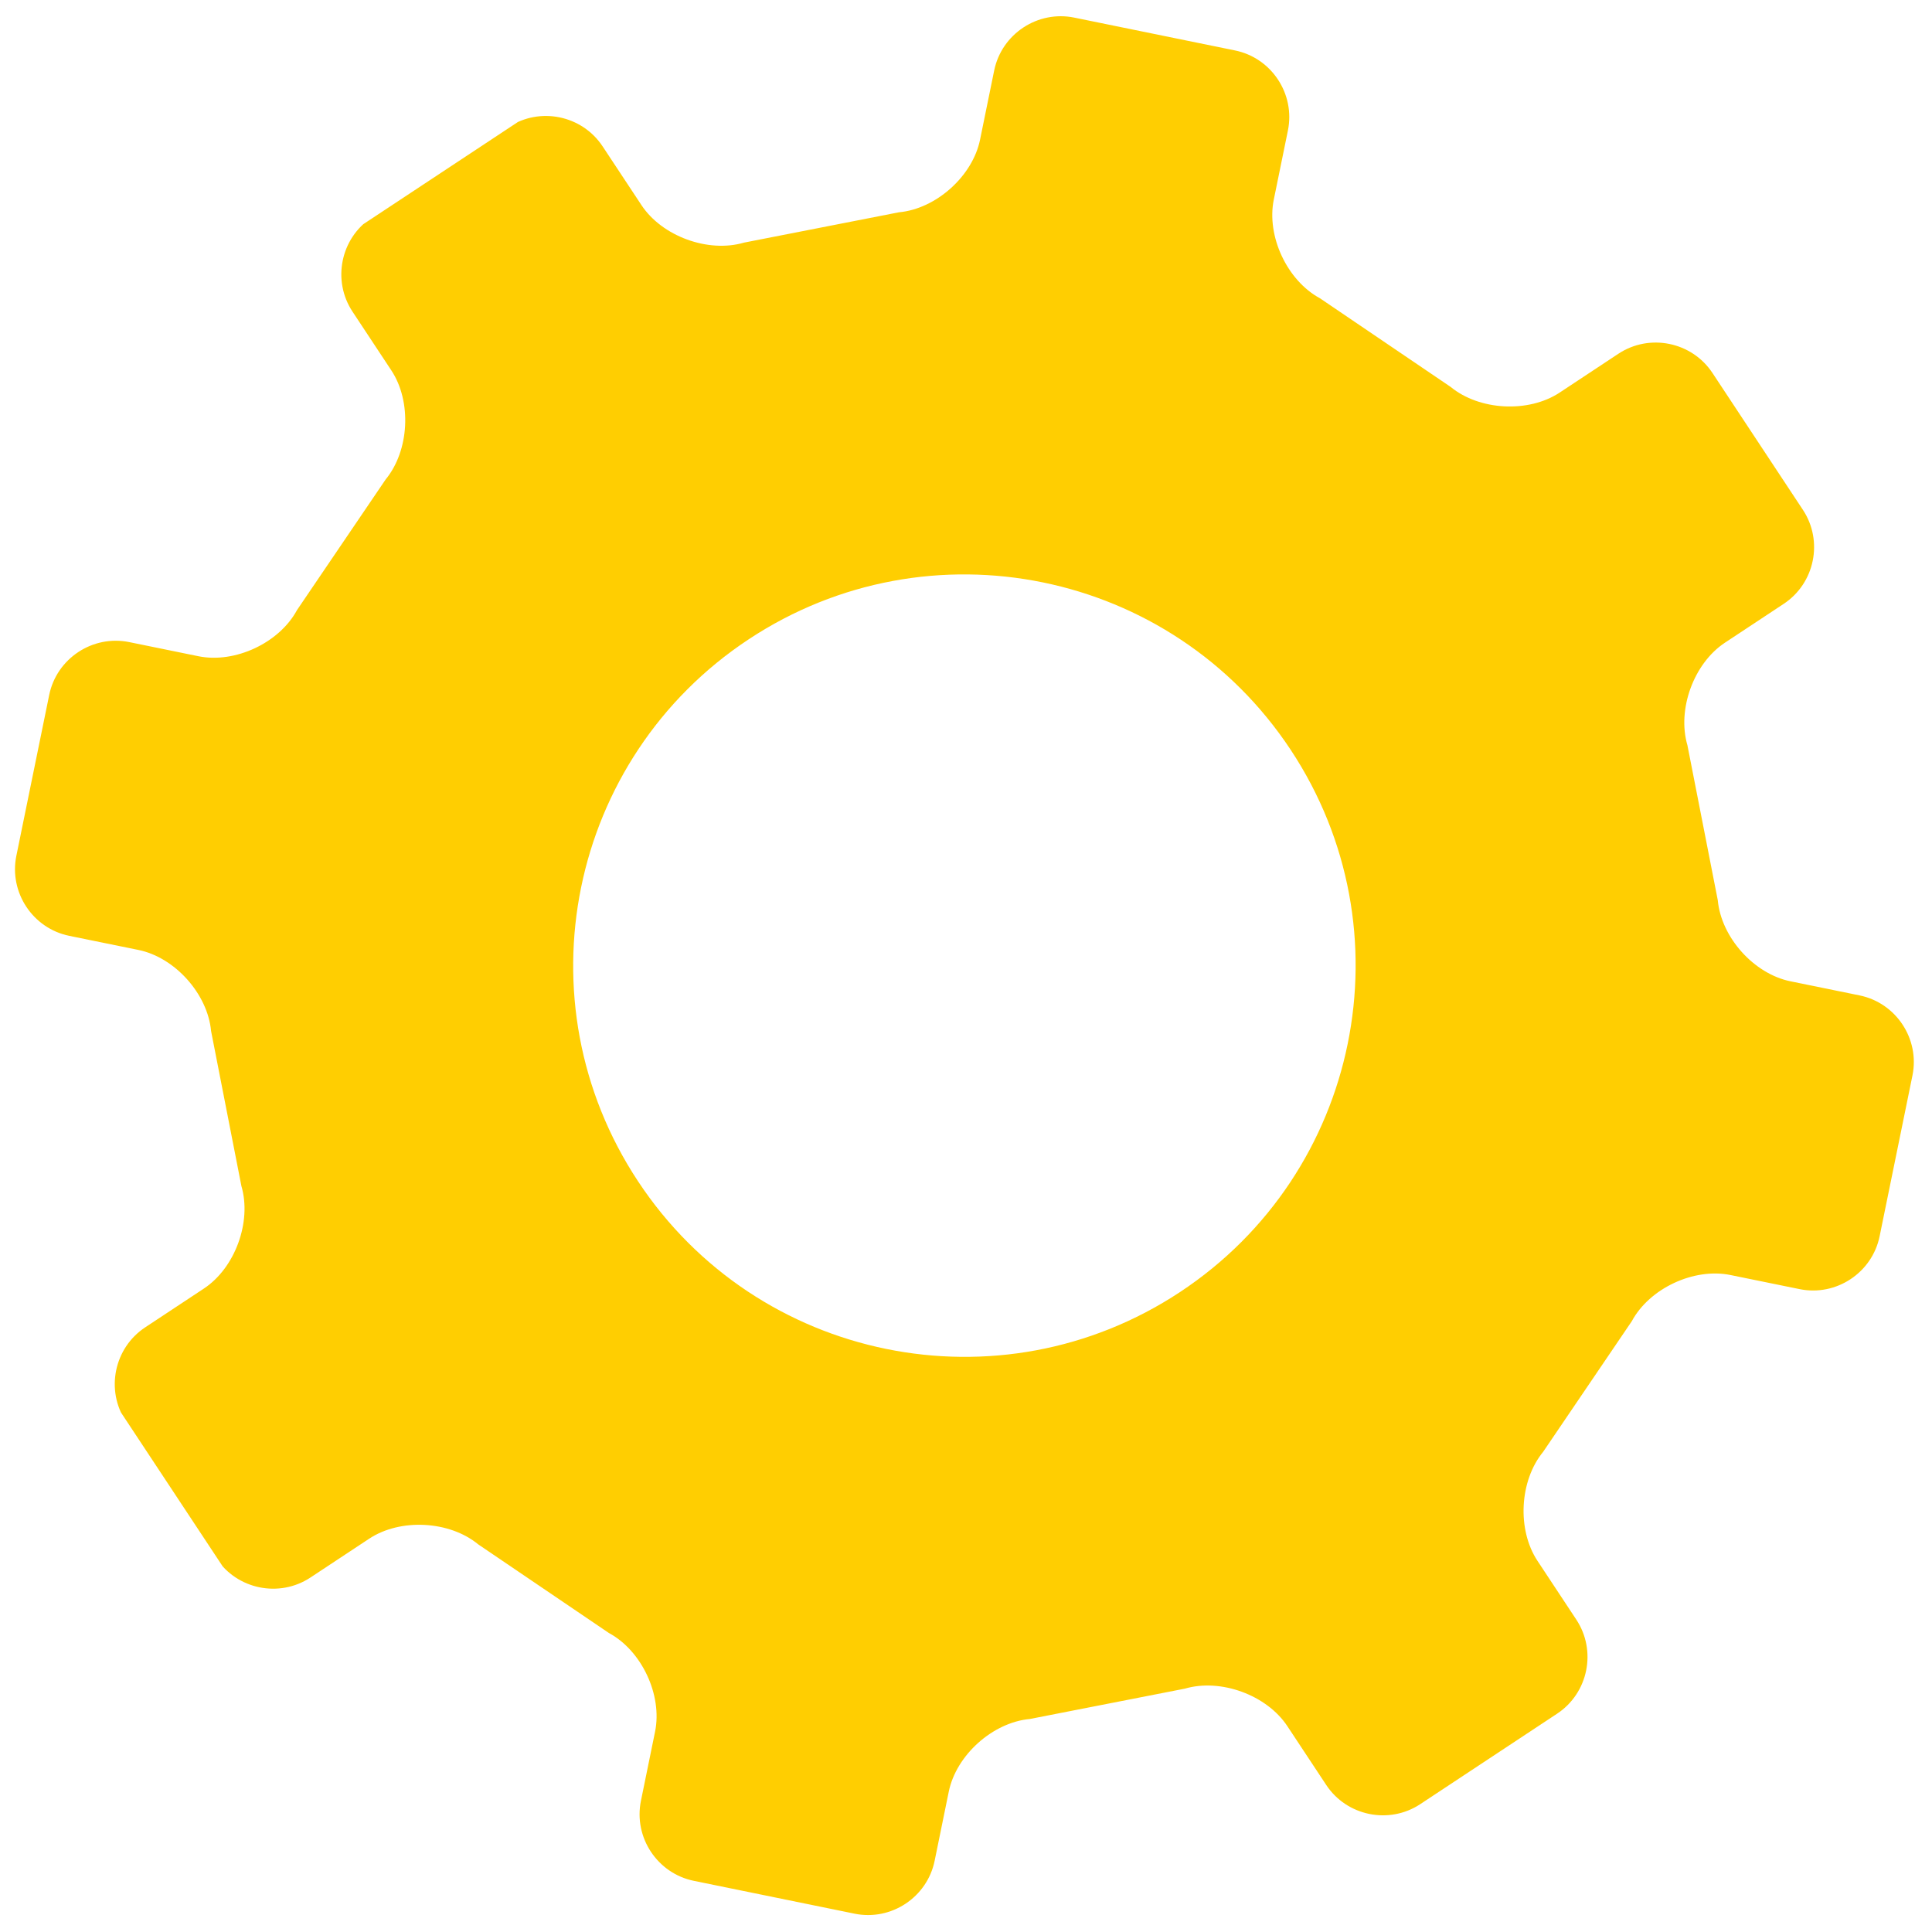 <svg xmlns="http://www.w3.org/2000/svg" xmlns:xlink="http://www.w3.org/1999/xlink" width="500" zoomAndPan="magnify" viewBox="0 0 375 375" height="500" preserveAspectRatio="xMidYMid meet" version="1.0"><defs><clipPath id="7338c0f78c"><path d="M 2 3 L 372 3 L 372 372 L 2 372 Z M 2 3 " clip-rule="nonzero"/></clipPath><clipPath id="e7e7804e59"><path d="M -68.316 135.266 L 239.527 -68.188 L 442.98 239.656 L 135.137 443.109 Z M -68.316 135.266 " clip-rule="nonzero"/></clipPath><clipPath id="6d643c4ab7"><path d="M -68.316 135.266 L 239.527 -68.188 L 442.98 239.656 L 135.137 443.109 Z M -68.316 135.266 " clip-rule="nonzero"/></clipPath></defs><g clip-path="url(#7338c0f78c)"><g clip-path="url(#e7e7804e59)"><g clip-path="url(#6d643c4ab7)"><path fill="#ffce01" d="M 346.215 117.207 C 352.262 113.215 353.938 105 349.941 98.957 L 332.383 72.387 C 328.387 66.344 320.176 64.668 314.133 68.66 L 302.723 76.203 C 296.68 80.195 287.16 79.695 281.562 75.094 L 256.203 57.895 C 249.828 54.457 245.797 45.836 247.242 38.742 L 249.984 25.328 C 251.43 18.234 246.812 11.238 239.711 9.789 L 208.508 3.418 C 201.41 1.969 194.418 6.59 192.969 13.688 L 190.23 27.102 C 188.781 34.203 181.688 40.547 174.473 41.207 L 144.406 47.094 C 137.457 49.137 128.5 45.859 124.508 39.816 L 116.965 28.406 C 112.973 22.363 104.758 20.684 98.715 24.68 L 72.145 42.238 C 66.102 46.234 64.426 54.445 68.422 60.488 L 75.961 71.898 C 79.953 77.941 79.453 87.469 74.855 93.059 L 57.652 118.41 C 54.219 124.793 45.598 128.824 38.504 127.371 L 25.09 124.633 C 17.988 123.184 10.996 127.805 9.547 134.902 L 3.176 166.105 C 1.727 173.207 6.348 180.199 13.449 181.648 L 26.867 184.383 C 33.965 185.832 40.309 192.926 40.973 200.137 L 46.855 230.207 C 48.898 237.16 45.621 246.113 39.578 250.105 L 28.172 257.645 C 22.129 261.641 20.453 269.852 24.445 275.895 L 42.008 302.469 C 46.004 308.512 54.215 310.188 60.258 306.195 L 71.664 298.656 C 77.707 294.664 87.23 295.16 92.824 299.762 L 118.188 316.965 C 124.562 320.395 128.598 329.016 127.148 336.113 L 124.406 349.531 C 122.957 356.629 127.578 363.621 134.676 365.07 L 165.875 371.445 C 172.973 372.895 179.965 368.27 181.414 361.172 L 184.156 347.754 C 185.609 340.656 192.695 334.309 199.906 333.652 L 229.977 327.766 C 236.93 325.727 245.879 329 249.875 335.047 L 257.418 346.457 C 261.41 352.5 269.625 354.176 275.668 350.184 L 302.238 332.621 C 308.281 328.629 309.957 320.414 305.965 314.371 L 298.422 302.957 C 294.426 296.914 294.926 287.398 299.523 281.801 L 316.73 256.445 C 320.16 250.07 328.781 246.031 335.875 247.48 L 349.301 250.219 C 356.395 251.672 363.391 247.043 364.836 239.949 L 371.207 208.75 C 372.656 201.656 368.035 194.656 360.938 193.207 L 347.523 190.469 C 340.422 189.02 334.078 181.926 333.418 174.715 L 327.527 144.648 C 325.488 137.695 328.762 128.742 334.809 124.746 Z M 229.055 250.777 C 194.07 273.895 146.965 264.277 123.848 229.297 C 100.723 194.309 110.34 147.203 145.324 124.086 C 180.309 100.965 227.414 110.578 250.539 145.566 C 273.656 180.551 264.035 227.656 229.055 250.777 Z M 229.055 250.777 " fill-opacity="1" fill-rule="nonzero"/></g></g></g></svg>